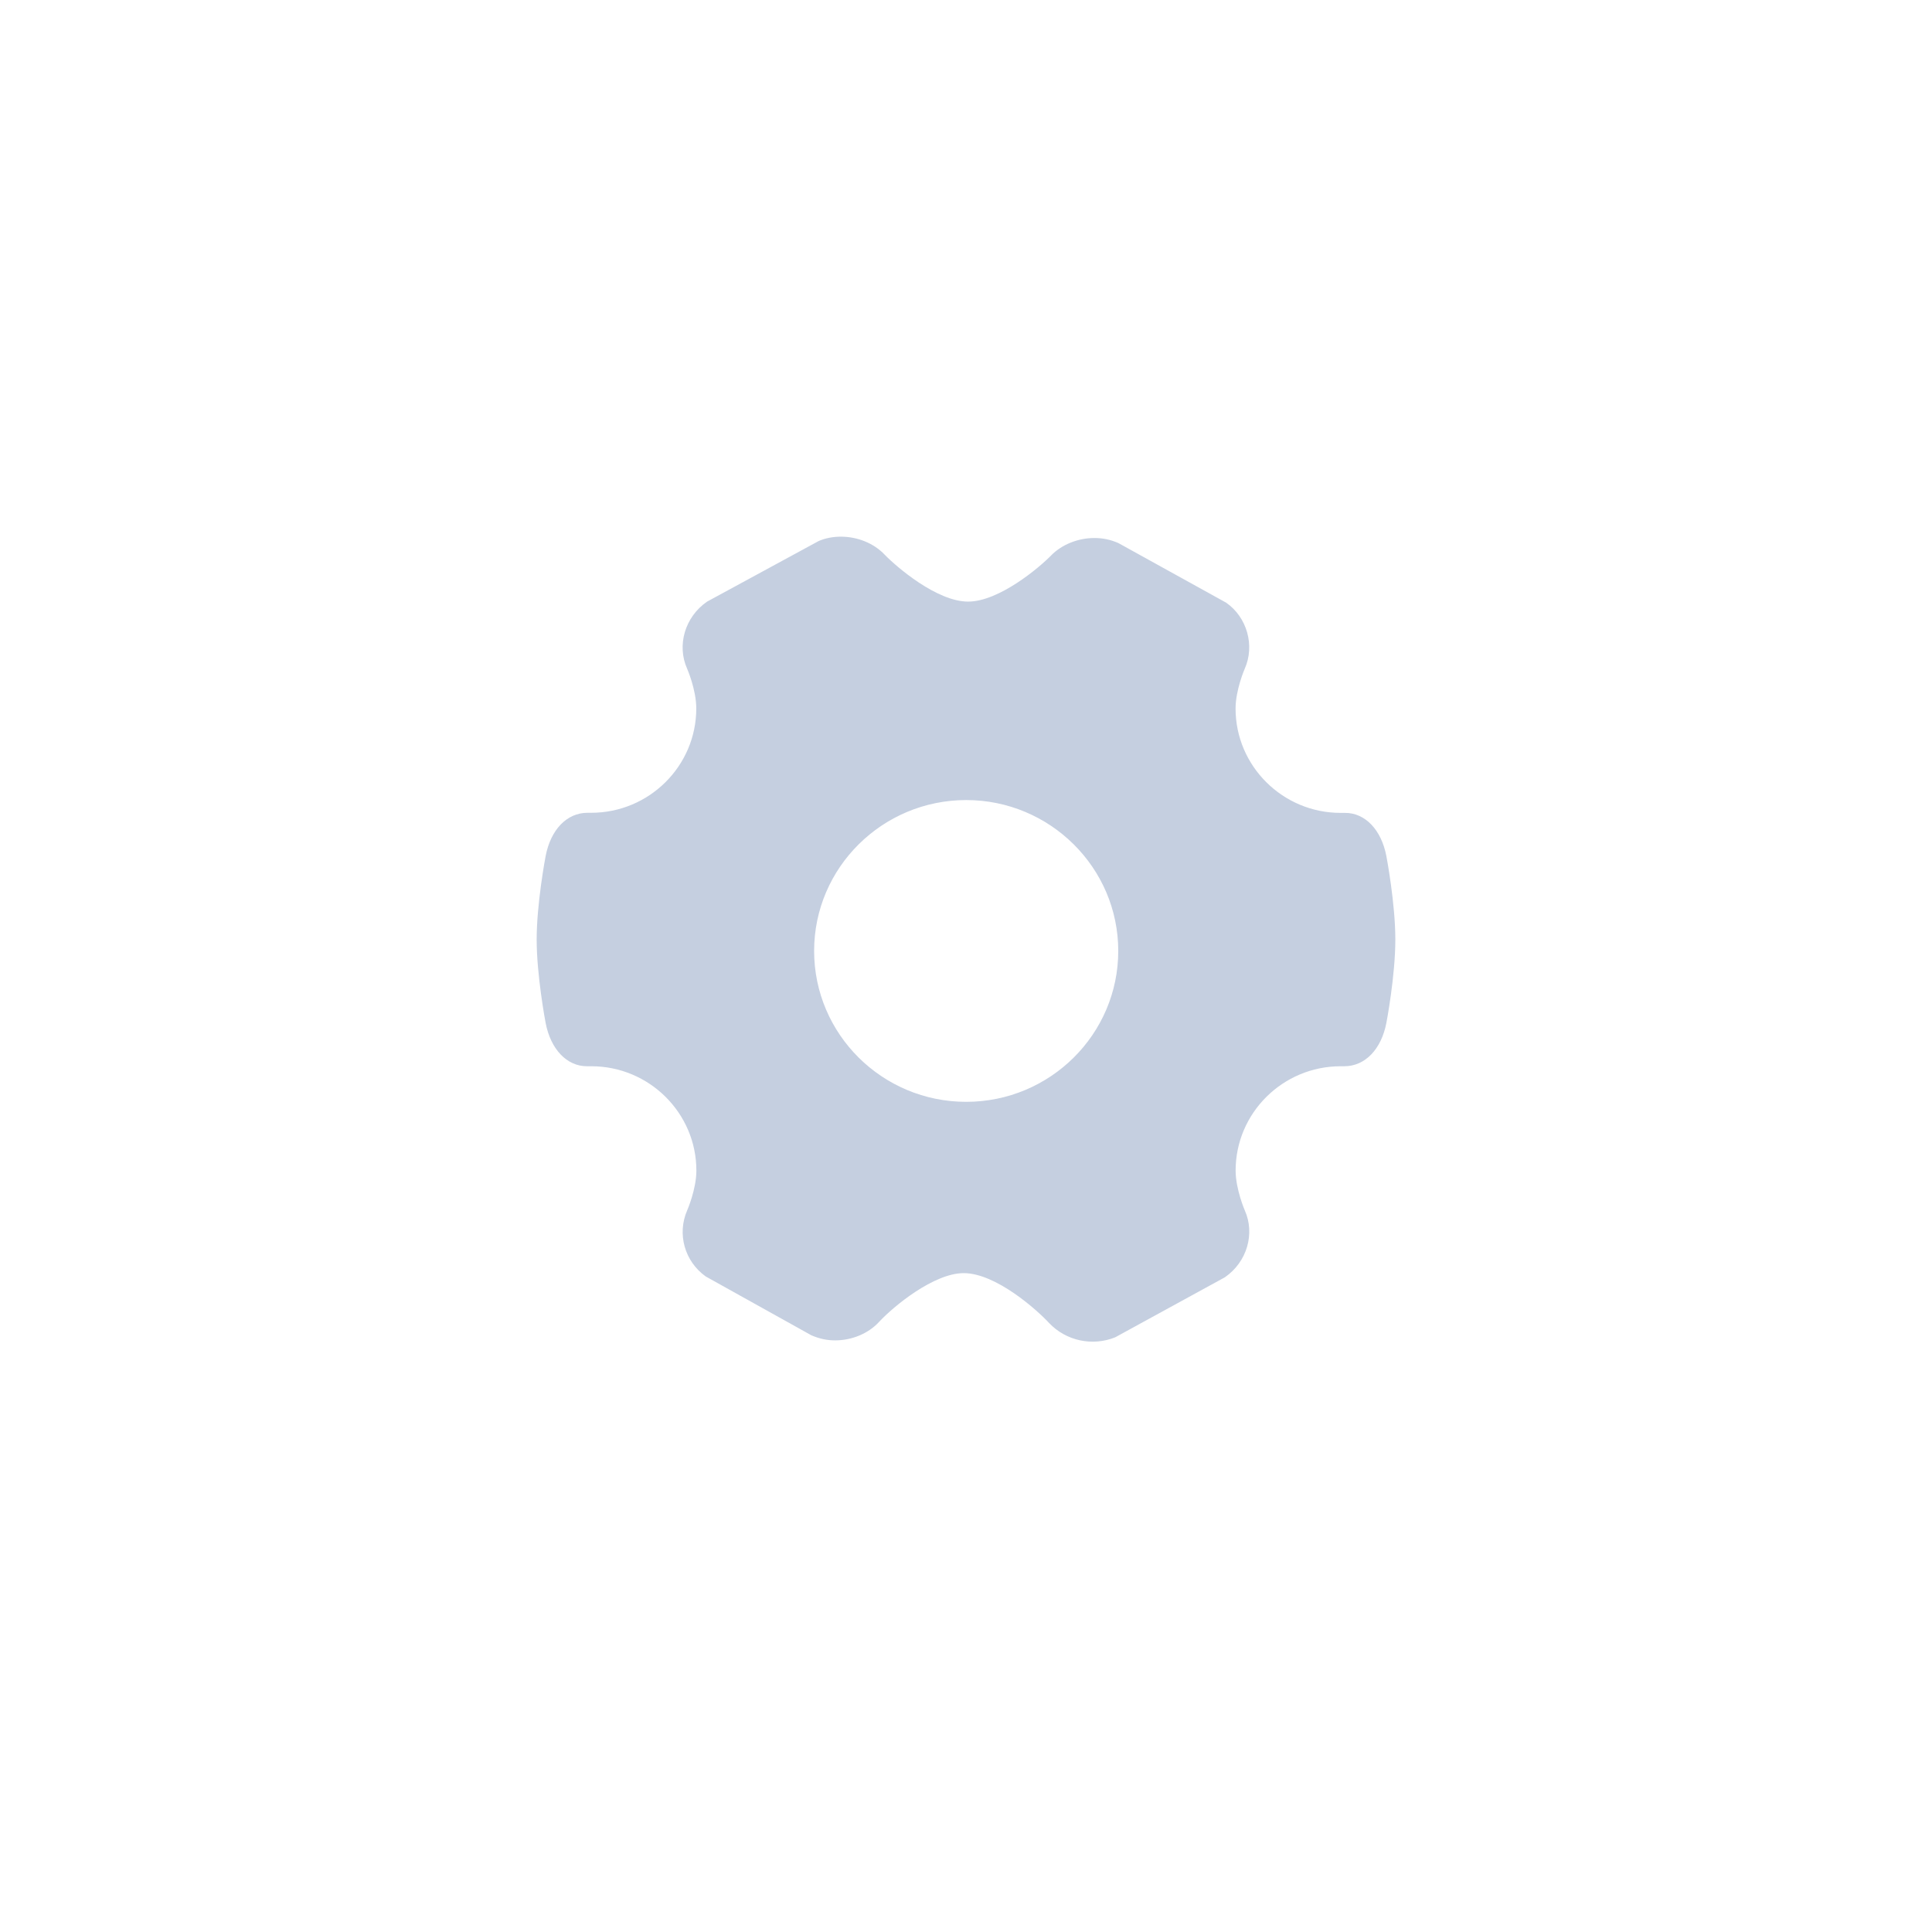 <?xml version="1.0" encoding="UTF-8"?>
<svg width="36px" height="36px" viewBox="0 0 36 36" version="1.1" xmlns="http://www.w3.org/2000/svg" xmlns:xlink="http://www.w3.org/1999/xlink">
    <title>设置 2</title>
    <g id="1.1.0" stroke="none" stroke-width="1" fill="none" fill-rule="evenodd">
        <g id="画板" transform="translate(-634, -183)">
            <g id="编组-2" transform="translate(634, 183)">
                <rect id="矩形" stroke="#979797" fill="#D8D8D8" opacity="0" x="0.5" y="0.5" width="35" height="35"></rect>
                <g id="设置-选中" transform="translate(10, 10)" fill="#C5CFE0">
                    <path d="M15.833,5.952 C15.84,5.989 16,6.838 16,7.507 C16,8.189 15.835,9.052 15.833,9.061 C15.739,9.55 15.437,9.868 15.05,9.868 L14.982,9.868 C13.902,9.868 13.024,10.74 13.024,11.812 C13.024,12.157 13.193,12.551 13.195,12.554 C13.388,12.986 13.239,13.514 12.823,13.801 L10.78,14.919 L10.78,14.919 C10.354,15.09 9.864,14.985 9.549,14.653 C9.327,14.412 8.558,13.723 7.957,13.723 C7.403,13.723 6.653,14.337 6.376,14.636 C6.179,14.849 5.873,14.976 5.562,14.976 C5.414,14.976 5.273,14.948 5.118,14.881 L3.15,13.785 L3.15,13.785 C2.756,13.503 2.613,12.992 2.805,12.552 C2.807,12.549 2.976,12.159 2.976,11.812 C2.976,10.741 2.098,9.868 1.018,9.868 L0.936,9.868 C0.563,9.868 0.261,9.552 0.167,9.061 C0.16,9.024 0,8.172 0,7.507 C0,6.839 0.16,5.988 0.167,5.952 C0.261,5.461 0.561,5.145 0.948,5.145 L1.016,5.145 C2.096,5.145 2.974,4.273 2.974,3.201 C2.974,2.85 2.805,2.463 2.803,2.459 C2.61,2.028 2.759,1.497 3.176,1.21 L5.257,0.08 C5.385,0.026 5.524,0 5.669,0 C5.98,0 6.284,0.124 6.483,0.334 C6.701,0.56 7.456,1.21 8.039,1.21 C8.616,1.21 9.368,0.574 9.585,0.351 C9.784,0.147 10.086,0.025 10.393,0.025 C10.542,0.025 10.685,0.052 10.839,0.119 L12.846,1.229 C13.237,1.5 13.387,2.029 13.193,2.463 C13.192,2.466 13.023,2.855 13.023,3.203 C13.023,4.274 13.902,5.147 14.98,5.147 L15.062,5.147 C15.437,5.145 15.739,5.461 15.833,5.952 L15.833,5.952 Z M10.837,7.719 C10.837,6.169 9.565,4.908 8.004,4.908 C6.442,4.908 5.17,6.168 5.17,7.719 C5.17,9.271 6.44,10.531 8.003,10.531 C9.567,10.531 10.837,9.271 10.837,7.719 Z" id="形状"></path>
                </g>
            </g>
        </g>
    </g>
</svg>